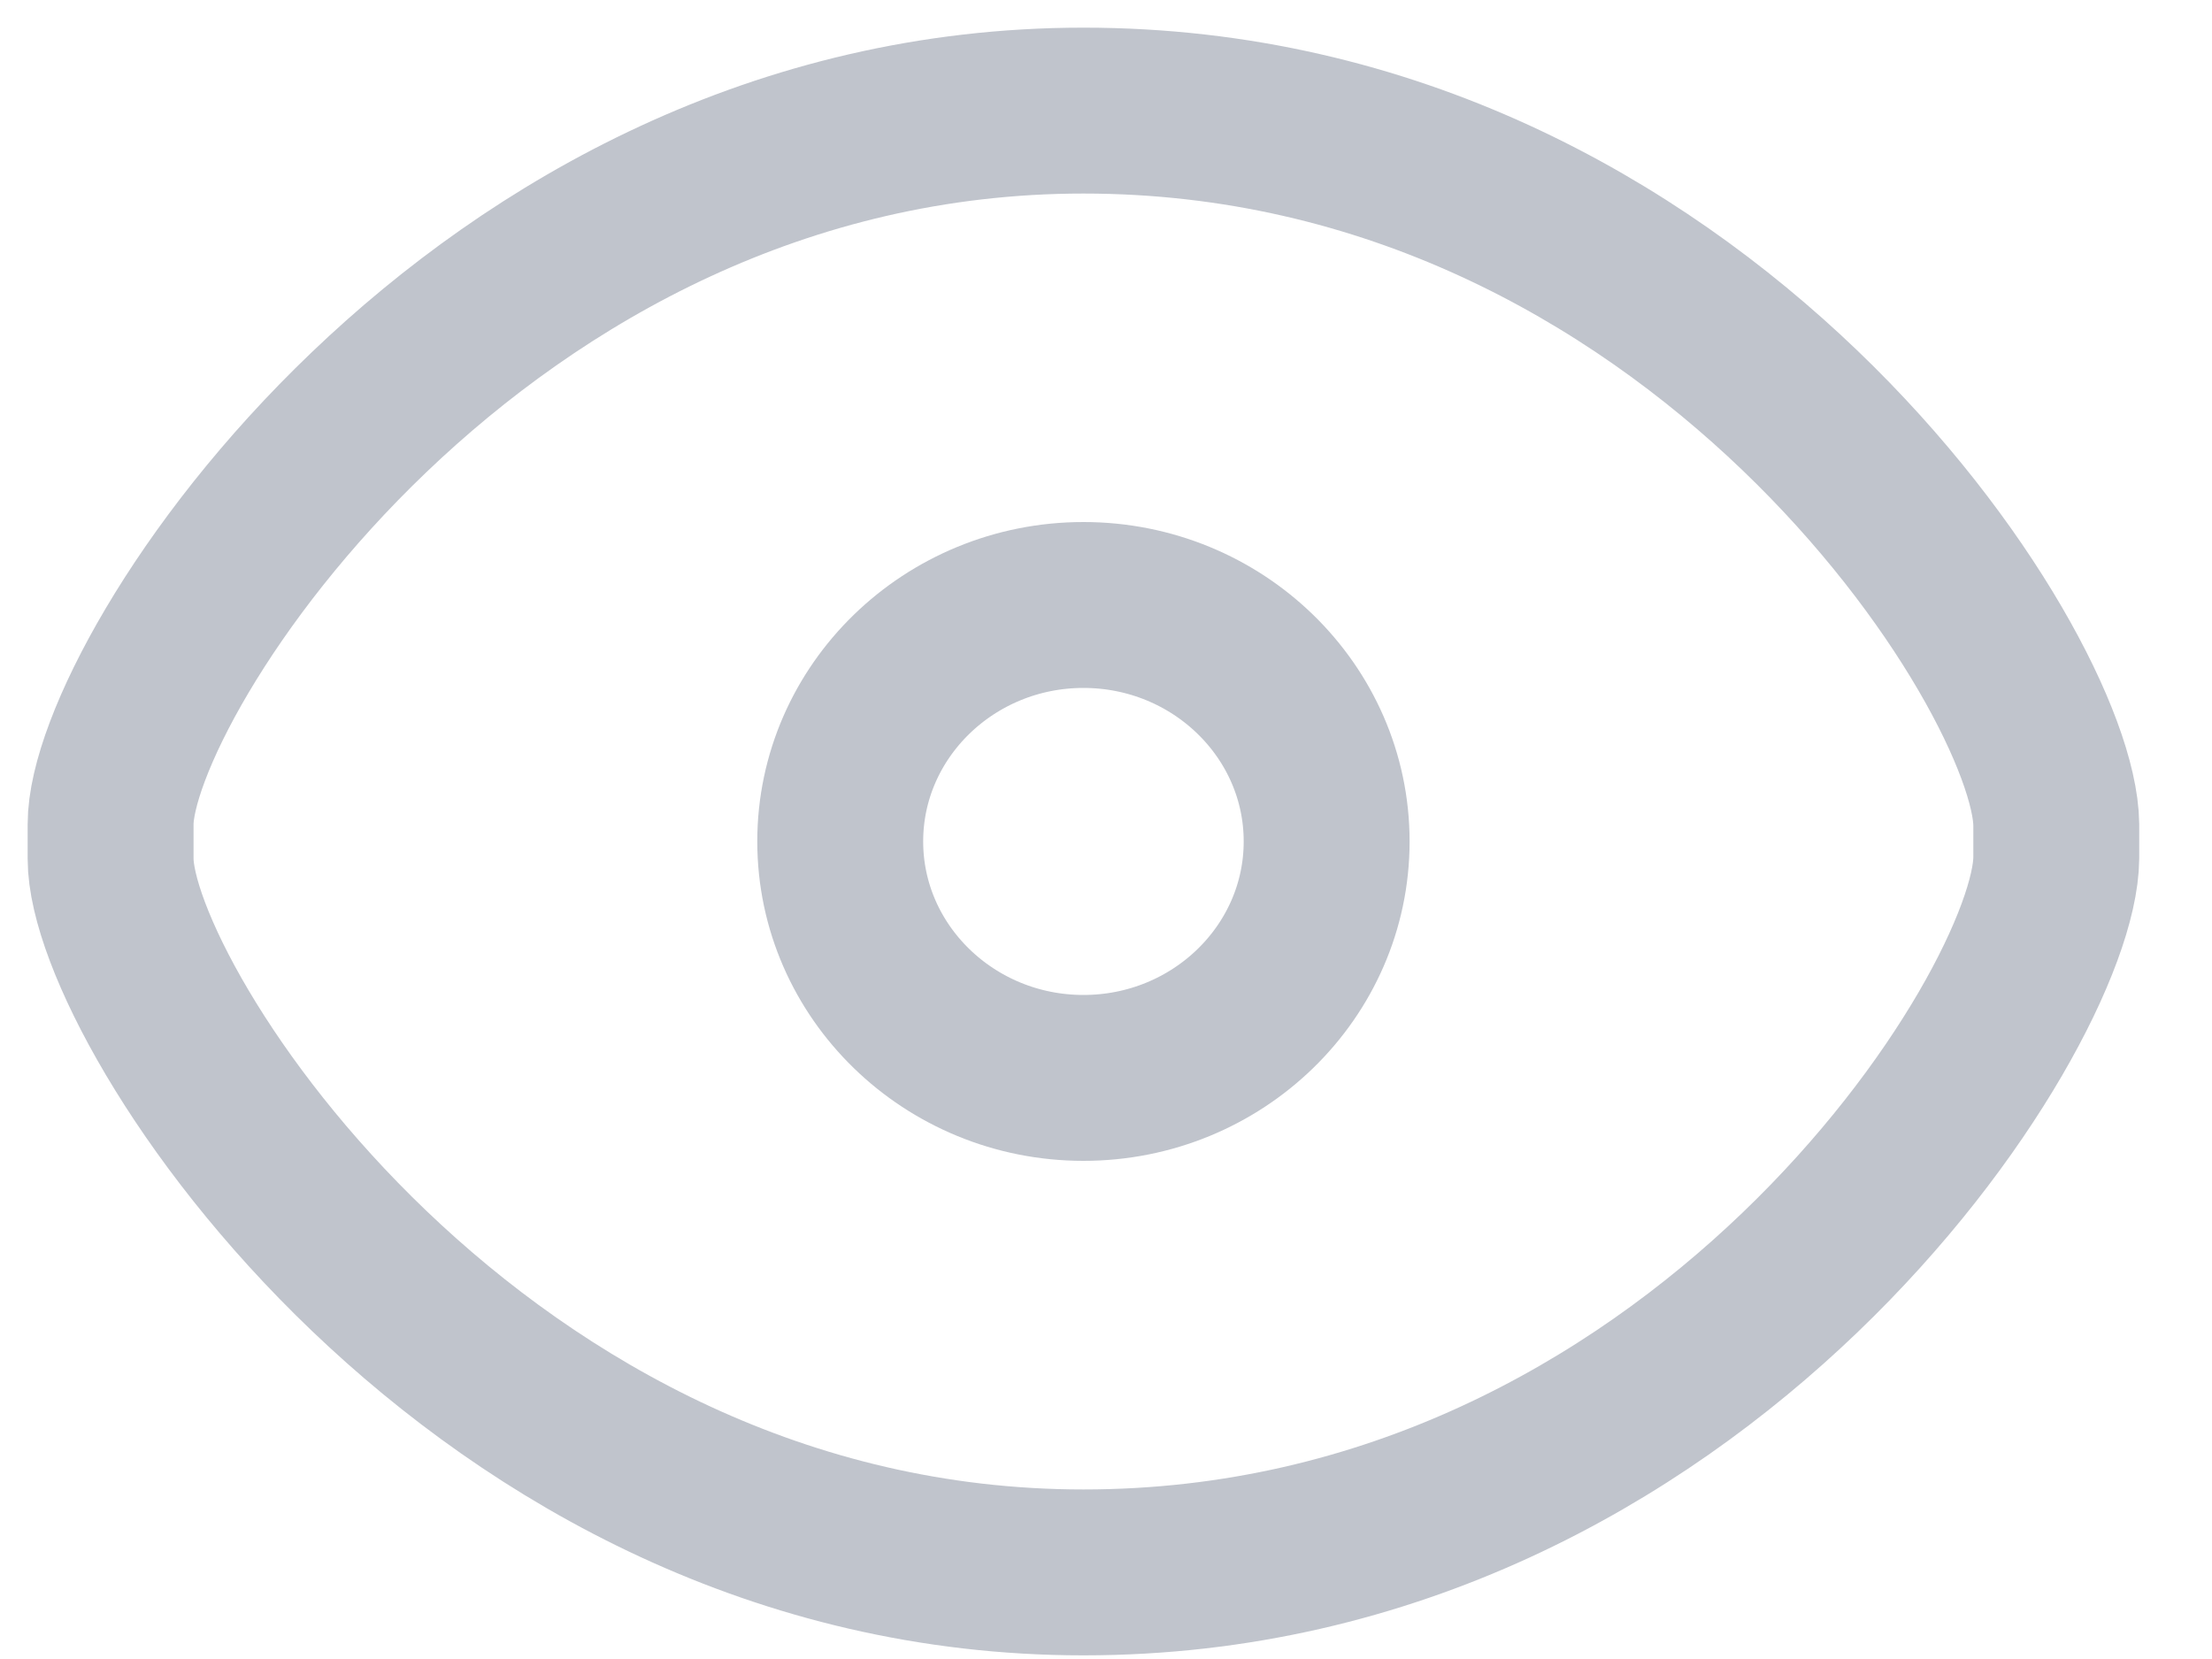<?xml version="1.0" encoding="UTF-8"?>
<svg width="20px" height="15px" viewBox="0 0 20 15" version="1.1" xmlns="http://www.w3.org/2000/svg" xmlns:xlink="http://www.w3.org/1999/xlink">
    <!-- Generator: Sketch 55.2 (78181) - https://sketchapp.com -->
    <title>编组 2</title>
    <desc>Created with Sketch.</desc>
    <g id="页面1" stroke="none" stroke-width="1" fill="none" fill-rule="evenodd">
        <g id="新闻资讯详情" transform="translate(-596, -370)" fill-rule="nonzero" stroke="#C0C4CC" stroke-width="1.5">
            <g id="编组-3" transform="translate(290, 208)">
                <g id="编组-2" transform="translate(307, 163)">
                    <path d="M8.796,4.47 C7.584,4.47 6.597,5.429 6.597,6.608 C6.597,7.787 7.584,8.746 8.796,8.746 C10.009,8.746 10.995,7.787 10.995,6.608 C10.995,5.429 10.009,4.47 8.796,4.47 L8.796,4.47 Z" id="路径"></path>
                    <path d="M8.796,3.19744231e-14 C3.304,3.19744231e-14 2.48689958e-13,5.117 2.48689958e-13,6.453 L2.48689958e-13,6.764 C2.48689958e-13,8.1 3.304,13.217 8.796,13.217 C14.355,13.217 17.581,8.14 17.592,6.757 L17.592,6.457 C17.577,5.07 14.352,3.19744231e-14 8.796,3.19744231e-14 Z" id="路径"></path>
                </g>
            </g>
        </g>
    </g>
</svg>